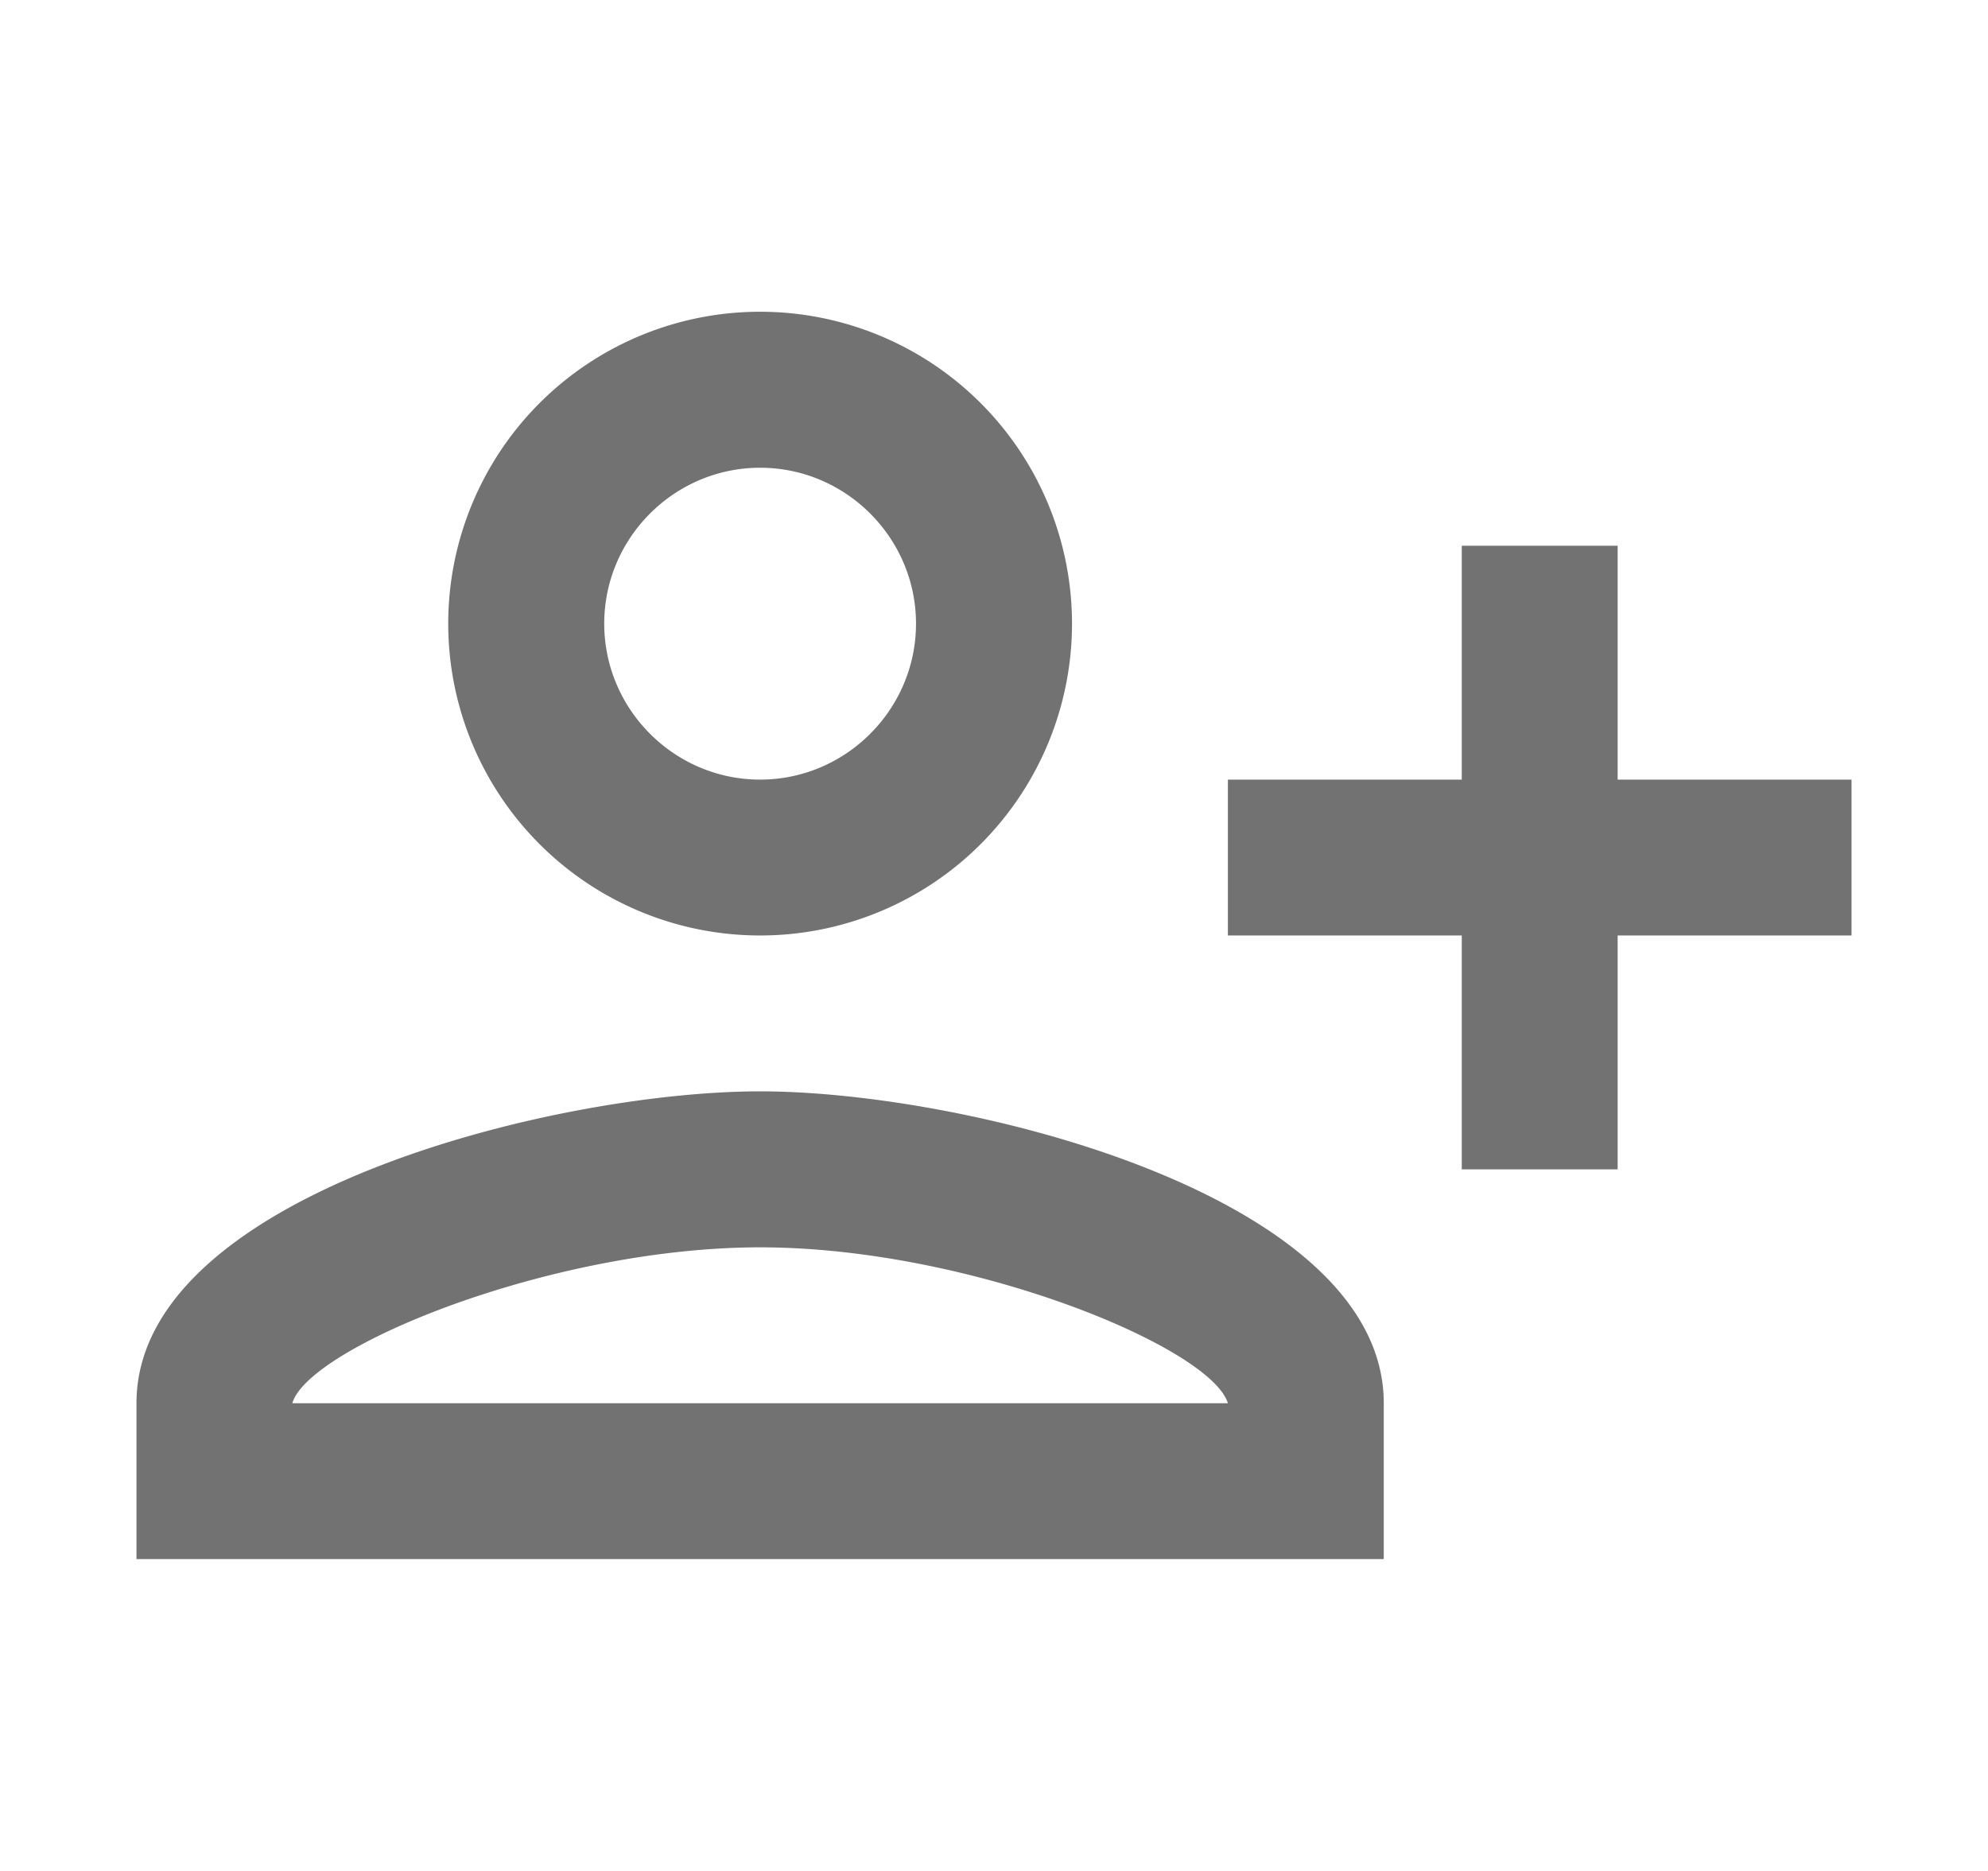 <svg width="17" height="16" viewBox="0 0 17 16" fill="none" xmlns="http://www.w3.org/2000/svg">
    <path d="M9.167 5.333a2.666 2.666 0 1 0-5.334 0 2.666 2.666 0 1 0 5.334 0zm-1.334 0c0 .734-.6 1.334-1.333 1.334s-1.333-.6-1.333-1.334C5.167 4.6 5.767 4 6.5 4s1.333.6 1.333 1.333zM1.167 12v1.333h10.666V12c0-1.773-3.553-2.667-5.333-2.667-1.78 0-5.333.894-5.333 2.667zM2.5 12c.133-.473 2.2-1.333 4-1.333 1.793 0 3.853.853 4 1.333h-8zm11.333-2V8h2V6.667h-2v-2H12.5v2h-2V8h2v2h1.333z" fill="#727272"/>
</svg>
